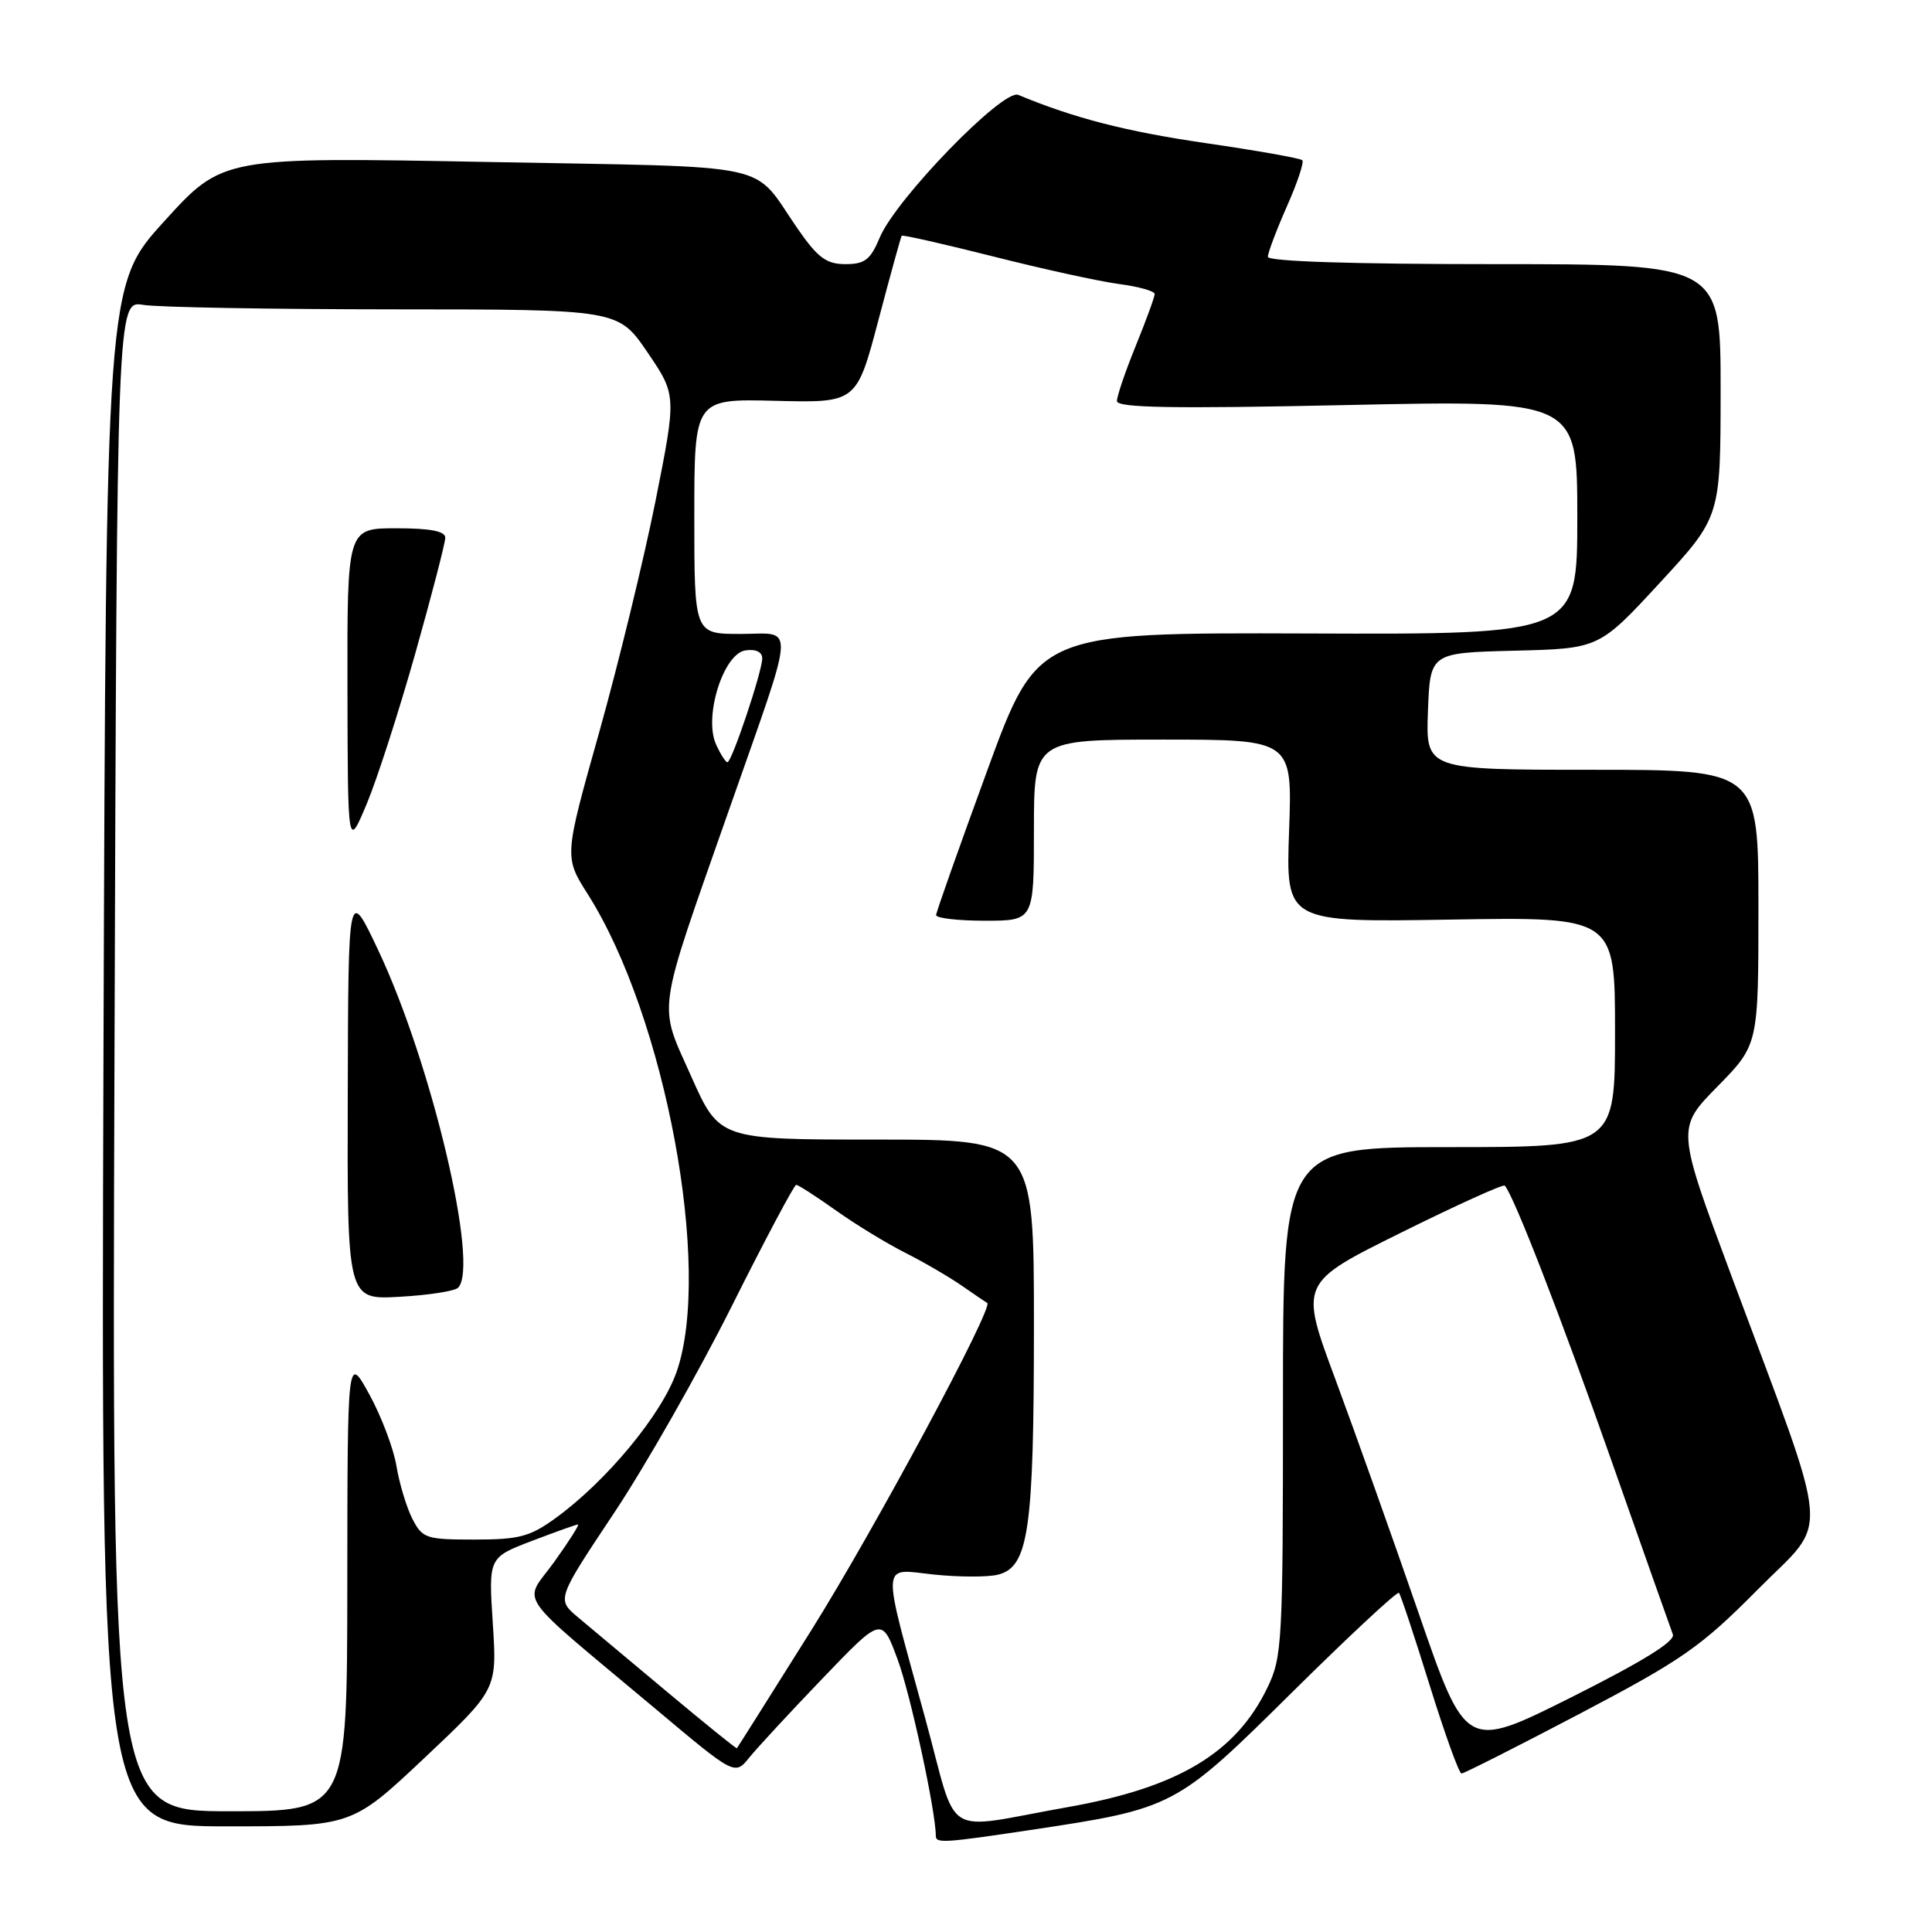 <?xml version="1.0" encoding="UTF-8" standalone="no"?>
<!DOCTYPE svg PUBLIC "-//W3C//DTD SVG 1.1//EN" "http://www.w3.org/Graphics/SVG/1.1/DTD/svg11.dtd" >
<svg xmlns="http://www.w3.org/2000/svg" xmlns:xlink="http://www.w3.org/1999/xlink" version="1.1" viewBox="0 0 256 256">
 <g >
 <path fill="currentColor"
d=" M 136.50 242.49 C 155.59 239.62 155.77 239.52 171.23 224.22 C 178.78 216.75 185.14 210.83 185.37 211.06 C 185.59 211.30 187.41 216.79 189.42 223.25 C 191.43 229.71 193.33 235.00 193.66 235.00 C 193.98 235.00 201.06 231.42 209.38 227.05 C 222.96 219.91 225.35 218.24 232.87 210.66 C 242.51 200.94 242.85 205.13 229.45 169.13 C 222.14 149.50 222.14 149.50 227.57 143.97 C 233.00 138.44 233.00 138.44 233.00 120.22 C 233.00 102.00 233.00 102.00 210.96 102.00 C 188.92 102.00 188.92 102.00 189.21 94.25 C 189.50 86.50 189.50 86.50 200.70 86.22 C 211.89 85.94 211.89 85.94 219.94 77.22 C 227.98 68.50 227.98 68.50 227.99 51.75 C 228.00 35.00 228.00 35.00 198.00 35.00 C 179.25 35.00 168.00 34.64 168.00 34.03 C 168.00 33.49 169.13 30.50 170.51 27.37 C 171.90 24.25 172.82 21.48 172.56 21.23 C 172.31 20.97 166.54 19.95 159.74 18.96 C 149.19 17.42 142.34 15.66 134.92 12.57 C 132.91 11.74 118.72 26.35 116.58 31.46 C 115.34 34.42 114.60 35.00 112.03 35.00 C 109.51 35.00 108.38 34.17 105.73 30.36 C 99.43 21.29 103.68 22.21 64.50 21.46 C 29.50 20.80 29.50 20.80 21.78 29.30 C 14.05 37.80 14.05 37.80 13.71 139.90 C 13.38 242.00 13.38 242.00 30.00 242.00 C 46.62 242.00 46.62 242.00 56.24 232.94 C 65.86 223.87 65.86 223.87 65.30 215.13 C 64.73 206.38 64.73 206.38 70.45 204.19 C 73.60 202.99 76.36 202.00 76.59 202.00 C 76.81 202.00 75.39 204.24 73.43 206.97 C 69.32 212.68 67.76 210.42 86.94 226.50 C 97.37 235.26 97.37 235.26 99.29 232.88 C 100.35 231.57 104.73 226.84 109.03 222.36 C 116.84 214.22 116.84 214.22 118.93 219.86 C 120.62 224.40 123.99 239.97 124.00 243.25 C 124.00 244.27 125.01 244.21 136.50 242.49 Z  M 122.61 227.74 C 116.73 206.27 116.63 207.89 123.79 208.64 C 127.10 208.98 130.90 208.99 132.24 208.65 C 136.30 207.63 137.00 202.80 137.00 175.63 C 137.00 151.00 137.00 151.00 116.16 151.00 C 95.32 151.00 95.32 151.00 91.59 142.63 C 87.19 132.76 86.87 135.05 96.52 107.53 C 105.58 81.71 105.43 84.00 98.11 84.00 C 92.00 84.00 92.00 84.00 92.00 68.42 C 92.00 52.84 92.00 52.84 102.75 53.11 C 113.50 53.38 113.50 53.38 116.39 42.44 C 117.98 36.42 119.37 31.38 119.48 31.24 C 119.60 31.09 125.05 32.33 131.60 33.98 C 138.14 35.64 145.64 37.28 148.25 37.63 C 150.86 37.97 153.00 38.57 153.00 38.96 C 153.00 39.34 151.88 42.42 150.50 45.81 C 149.12 49.19 148.00 52.49 148.00 53.14 C 148.00 54.04 155.35 54.17 178.50 53.67 C 209.00 53.02 209.00 53.02 209.00 68.54 C 209.00 84.07 209.00 84.07 173.25 83.94 C 137.50 83.82 137.50 83.82 130.79 102.16 C 127.10 112.25 124.06 120.84 124.04 121.25 C 124.02 121.66 126.92 122.00 130.50 122.00 C 137.00 122.00 137.00 122.00 137.00 110.00 C 137.00 98.00 137.00 98.00 154.12 98.00 C 171.25 98.00 171.25 98.00 170.81 110.11 C 170.38 122.21 170.38 122.21 192.19 121.85 C 214.00 121.49 214.00 121.49 214.00 136.74 C 214.00 152.00 214.00 152.00 192.00 152.00 C 170.00 152.00 170.00 152.00 170.00 185.68 C 170.00 217.69 169.90 219.58 167.93 223.64 C 163.75 232.29 156.09 236.87 141.50 239.45 C 124.51 242.46 127.07 244.04 122.61 227.74 Z  M 15.17 139.91 C 15.50 39.82 15.50 39.82 19.00 40.40 C 20.93 40.72 35.87 40.98 52.21 40.99 C 81.92 41.00 81.92 41.00 85.79 46.68 C 89.65 52.36 89.65 52.36 86.85 66.43 C 85.30 74.17 81.95 87.93 79.40 97.02 C 74.75 113.54 74.75 113.54 77.88 118.48 C 88.17 134.70 94.39 168.13 89.66 181.76 C 87.70 187.41 80.38 196.25 73.60 201.17 C 70.22 203.62 68.78 204.00 62.88 204.00 C 56.44 204.00 55.97 203.84 54.64 201.25 C 53.87 199.74 52.92 196.59 52.53 194.25 C 52.14 191.91 50.52 187.64 48.93 184.75 C 46.04 179.50 46.04 179.50 46.02 209.75 C 46.00 240.00 46.00 240.00 30.42 240.00 C 14.83 240.00 14.83 240.00 15.17 139.91 Z  M 60.70 170.63 C 63.54 167.78 57.21 140.96 50.16 126.00 C 46.15 117.50 46.15 117.50 46.08 144.86 C 46.00 172.23 46.00 172.23 52.95 171.83 C 56.77 171.62 60.25 171.08 60.70 170.63 Z  M 55.05 86.50 C 57.22 78.80 59.00 71.94 59.00 71.25 C 59.00 70.38 57.03 70.00 52.50 70.00 C 46.00 70.00 46.00 70.00 46.04 91.25 C 46.08 112.50 46.08 112.50 48.60 106.50 C 49.98 103.20 52.88 94.20 55.05 86.50 Z  M 88.50 224.27 C 83.55 220.13 78.21 215.66 76.62 214.33 C 73.75 211.92 73.75 211.92 81.34 200.52 C 85.51 194.26 92.54 181.90 96.97 173.06 C 101.39 164.23 105.23 157.00 105.50 157.00 C 105.77 157.00 108.13 158.52 110.75 160.38 C 113.36 162.24 117.51 164.77 119.97 166.01 C 122.43 167.25 125.80 169.22 127.47 170.38 C 129.14 171.54 130.64 172.56 130.81 172.64 C 131.76 173.09 115.80 202.79 107.50 216.02 C 102.16 224.53 97.72 231.57 97.64 231.65 C 97.56 231.73 93.45 228.41 88.50 224.27 Z  M 187.96 213.70 C 184.50 203.69 179.54 189.76 176.94 182.75 C 172.20 170.00 172.20 170.00 185.61 163.35 C 192.99 159.69 199.19 156.88 199.39 157.10 C 200.59 158.43 206.80 174.44 213.46 193.36 C 217.69 205.38 221.38 215.82 221.66 216.56 C 222.01 217.47 217.73 220.12 208.21 224.90 C 194.24 231.89 194.24 231.89 187.96 213.70 Z  M 94.88 98.64 C 93.22 94.99 95.85 86.60 98.78 86.18 C 100.15 85.98 101.00 86.39 101.00 87.24 C 101.00 88.97 96.97 101.00 96.39 101.00 C 96.15 101.00 95.47 99.94 94.88 98.64 Z "/>
</g>
</svg>